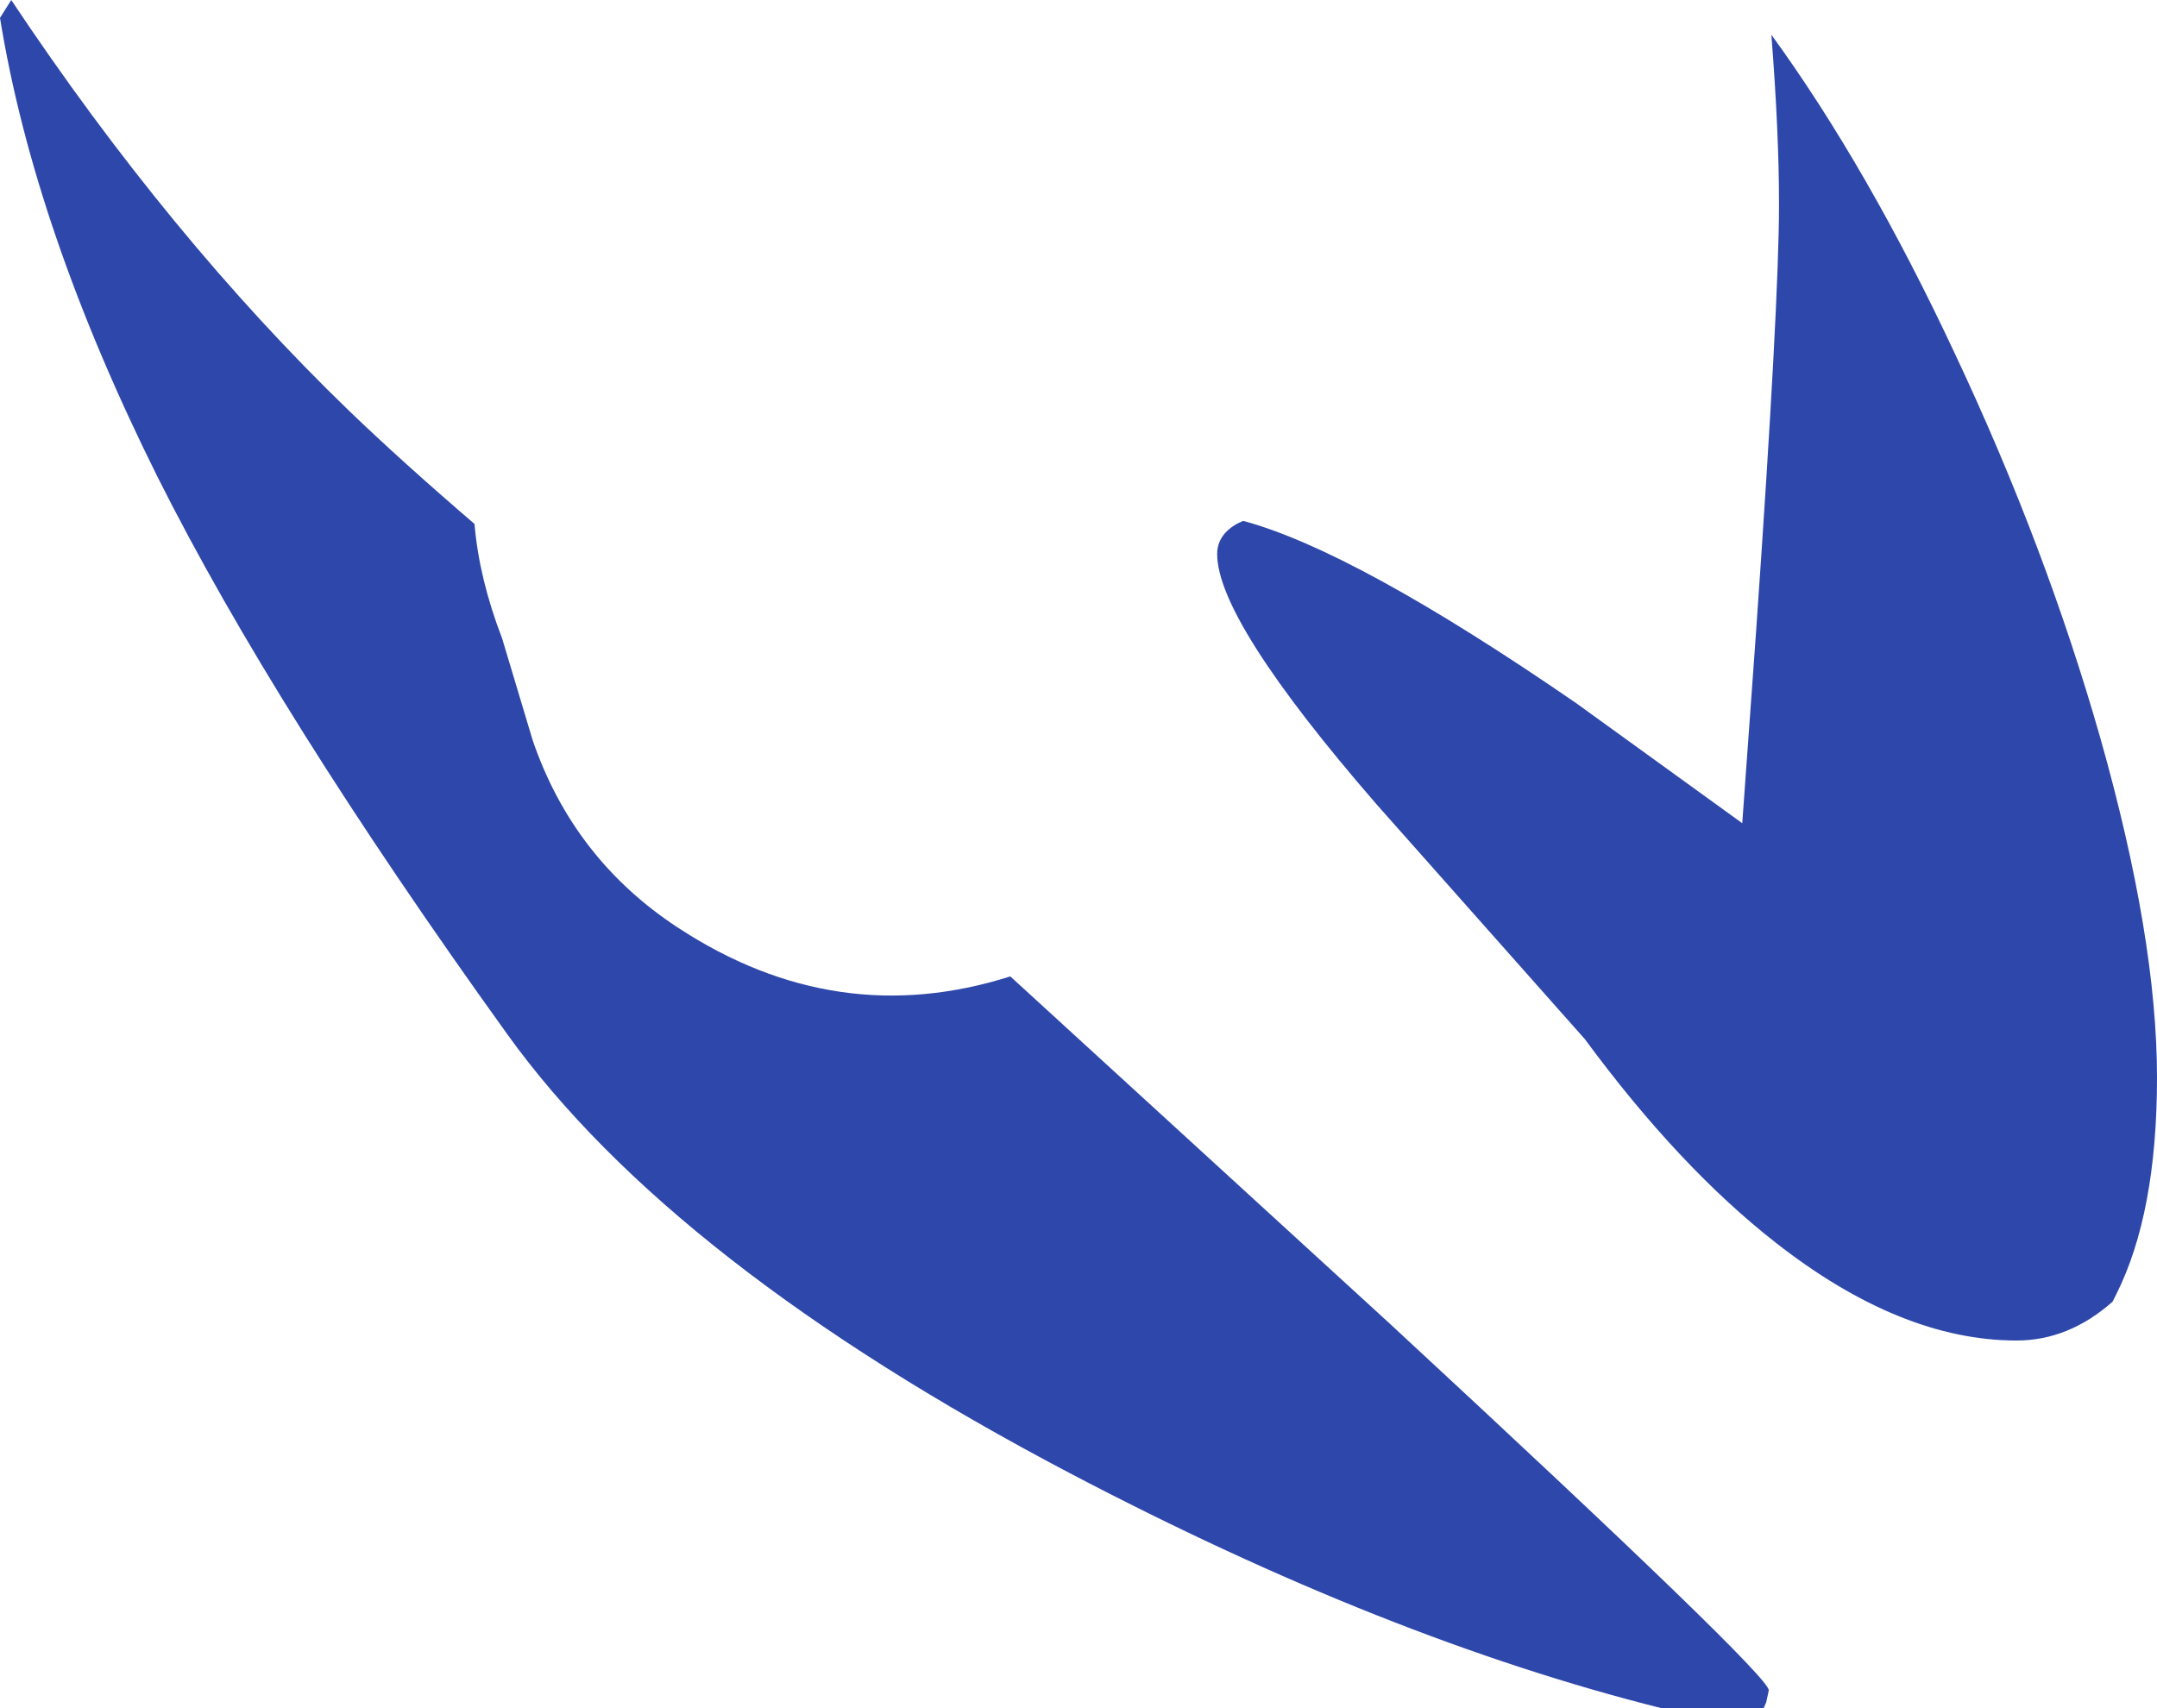 <?xml version="1.0" encoding="UTF-8" standalone="no"?>
<svg xmlns:ffdec="https://www.free-decompiler.com/flash" xmlns:xlink="http://www.w3.org/1999/xlink" ffdec:objectType="shape" height="167.25px" width="211.15px" xmlns="http://www.w3.org/2000/svg">
  <g transform="matrix(1.0, 0.0, 0.0, 1.0, 87.65, 70.75)">
    <path d="M85.5 94.75 L85.25 95.9 85.0 96.5 75.0 96.5 Q48.05 89.75 17.1 73.5 -21.8 53.05 -38.0 30.5 -60.75 -1.15 -72.25 -24.1 -84.3 -48.3 -87.65 -69.0 L-86.55 -70.75 Q-71.1 -47.55 -53.45 -30.5 -48.25 -25.5 -41.2 -19.45 -40.75 -14.1 -38.5 -8.25 L-35.5 1.75 Q-31.5 13.4 -21.25 20.1 -5.75 30.25 11.25 24.85 L48.4 58.85 Q85.5 93.2 85.5 94.75 M33.5 -19.5 L34.05 -19.75 Q45.0 -16.8 66.65 -1.9 L82.9 9.85 84.25 -8.85 Q86.5 -41.05 86.5 -50.75 86.5 -57.8 85.75 -67.35 95.2 -54.35 103.75 -36.05 112.6 -17.25 117.95 1.5 123.5 21.1 123.5 34.75 123.5 48.05 119.5 56.0 L119.15 56.7 Q114.85 60.5 109.75 60.5 98.4 60.5 86.15 50.9 76.7 43.5 67.5 31.0 L47.1 8.0 Q31.5 -10.0 31.5 -16.5 31.5 -18.4 33.5 -19.5" fill="#2e47aa" fill-rule="evenodd" stroke="none"/>
  </g>
</svg>

